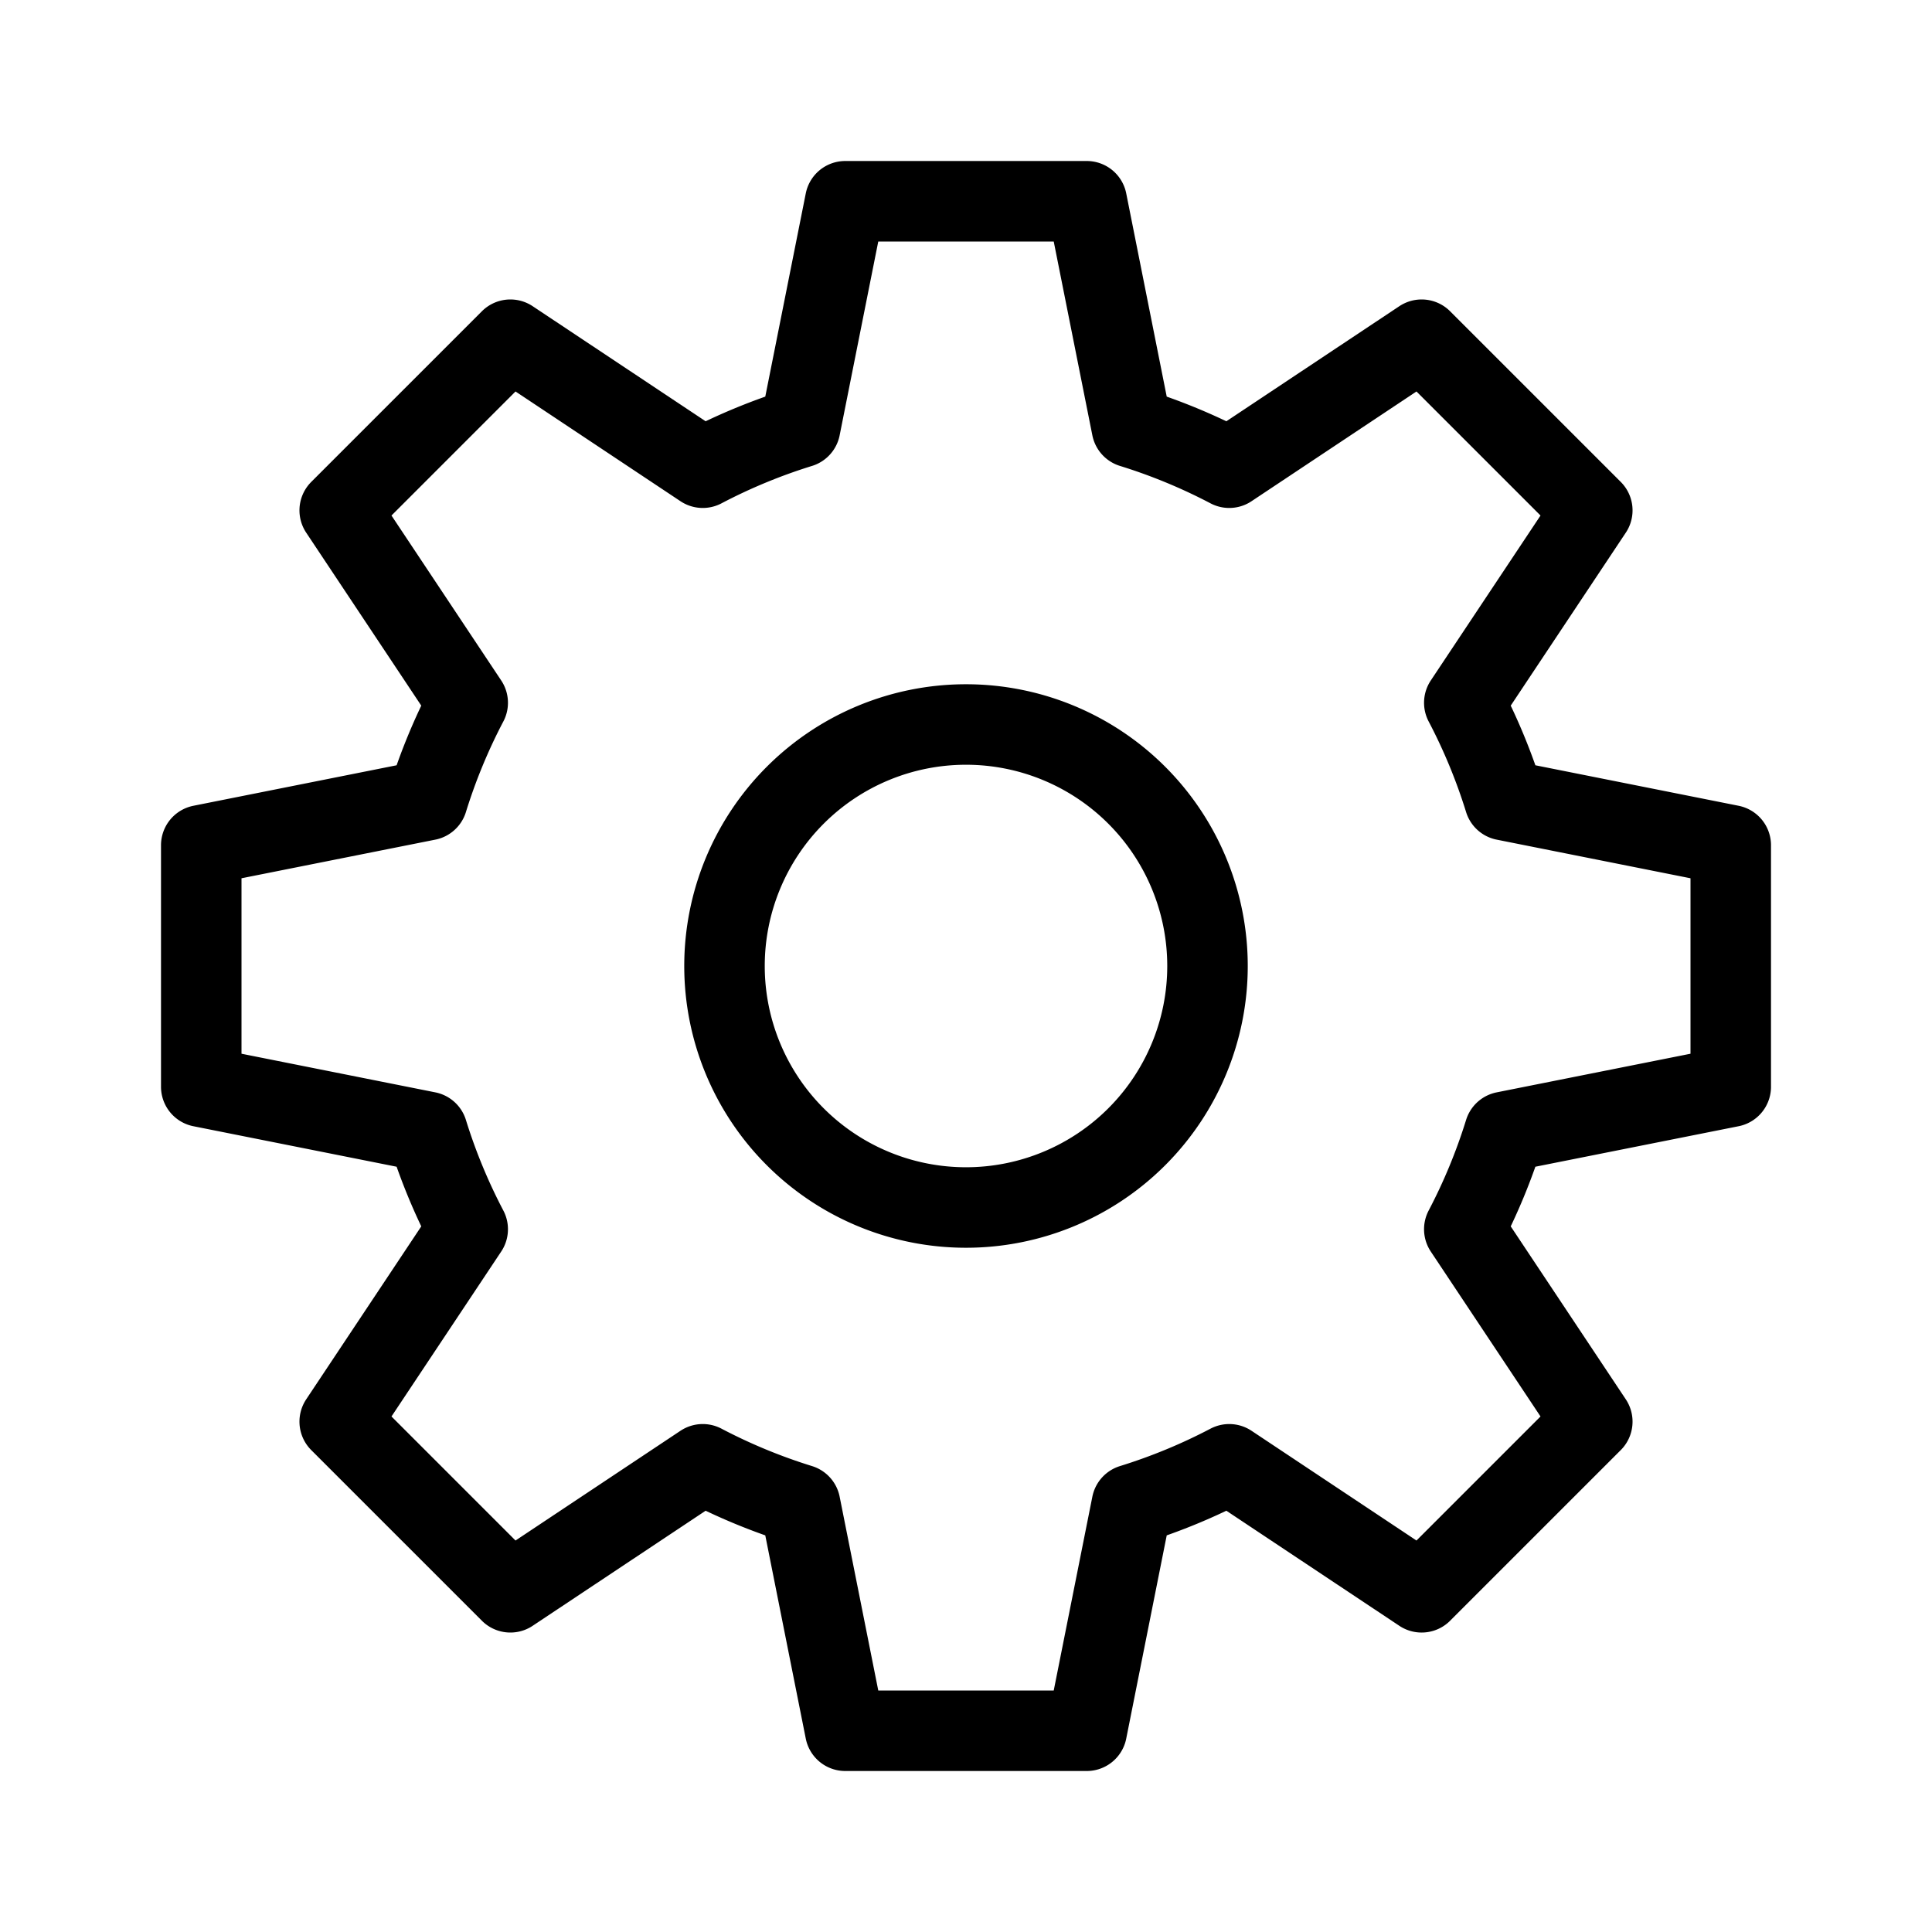 <svg id="圖層_1" data-name="圖層 1" xmlns="http://www.w3.org/2000/svg" viewBox="0 0 24 24"><title>icons</title><path d="M9,12a3,3,0,0,0,3,3V9A3,3,0,0,0,9,12Z" style="fill:none"/><path d="M15,12a3,3,0,0,0-3-3v6A3,3,0,0,0,15,12Z" style="fill:none"/><path d="M21.5,13.5v-3l-2.81-.56a7.16,7.16,0,0,0-.5-1.21l1.59-2.39L17.66,4.22,15.27,5.81a7.16,7.16,0,0,0-1.21-.5L13.5,2.5h-3L9.94,5.31a7.16,7.16,0,0,0-1.21.5L6.34,4.22,4.22,6.34,5.81,8.73a7.16,7.16,0,0,0-.5,1.21L2.5,10.5v3l2.81.56a7.16,7.16,0,0,0,.5,1.21L4.22,17.66l2.12,2.12,2.39-1.59a7.16,7.16,0,0,0,1.21.5l.56,2.81h3l.56-2.81a7.16,7.16,0,0,0,1.21-.5l2.39,1.59,2.12-2.12-1.59-2.39a7.16,7.16,0,0,0,.5-1.21ZM12,15a3,3,0,1,1,3-3A3,3,0,0,1,12,15Z" style="fill:none;stroke:#000;stroke-linecap:round;stroke-linejoin:round"/></svg>